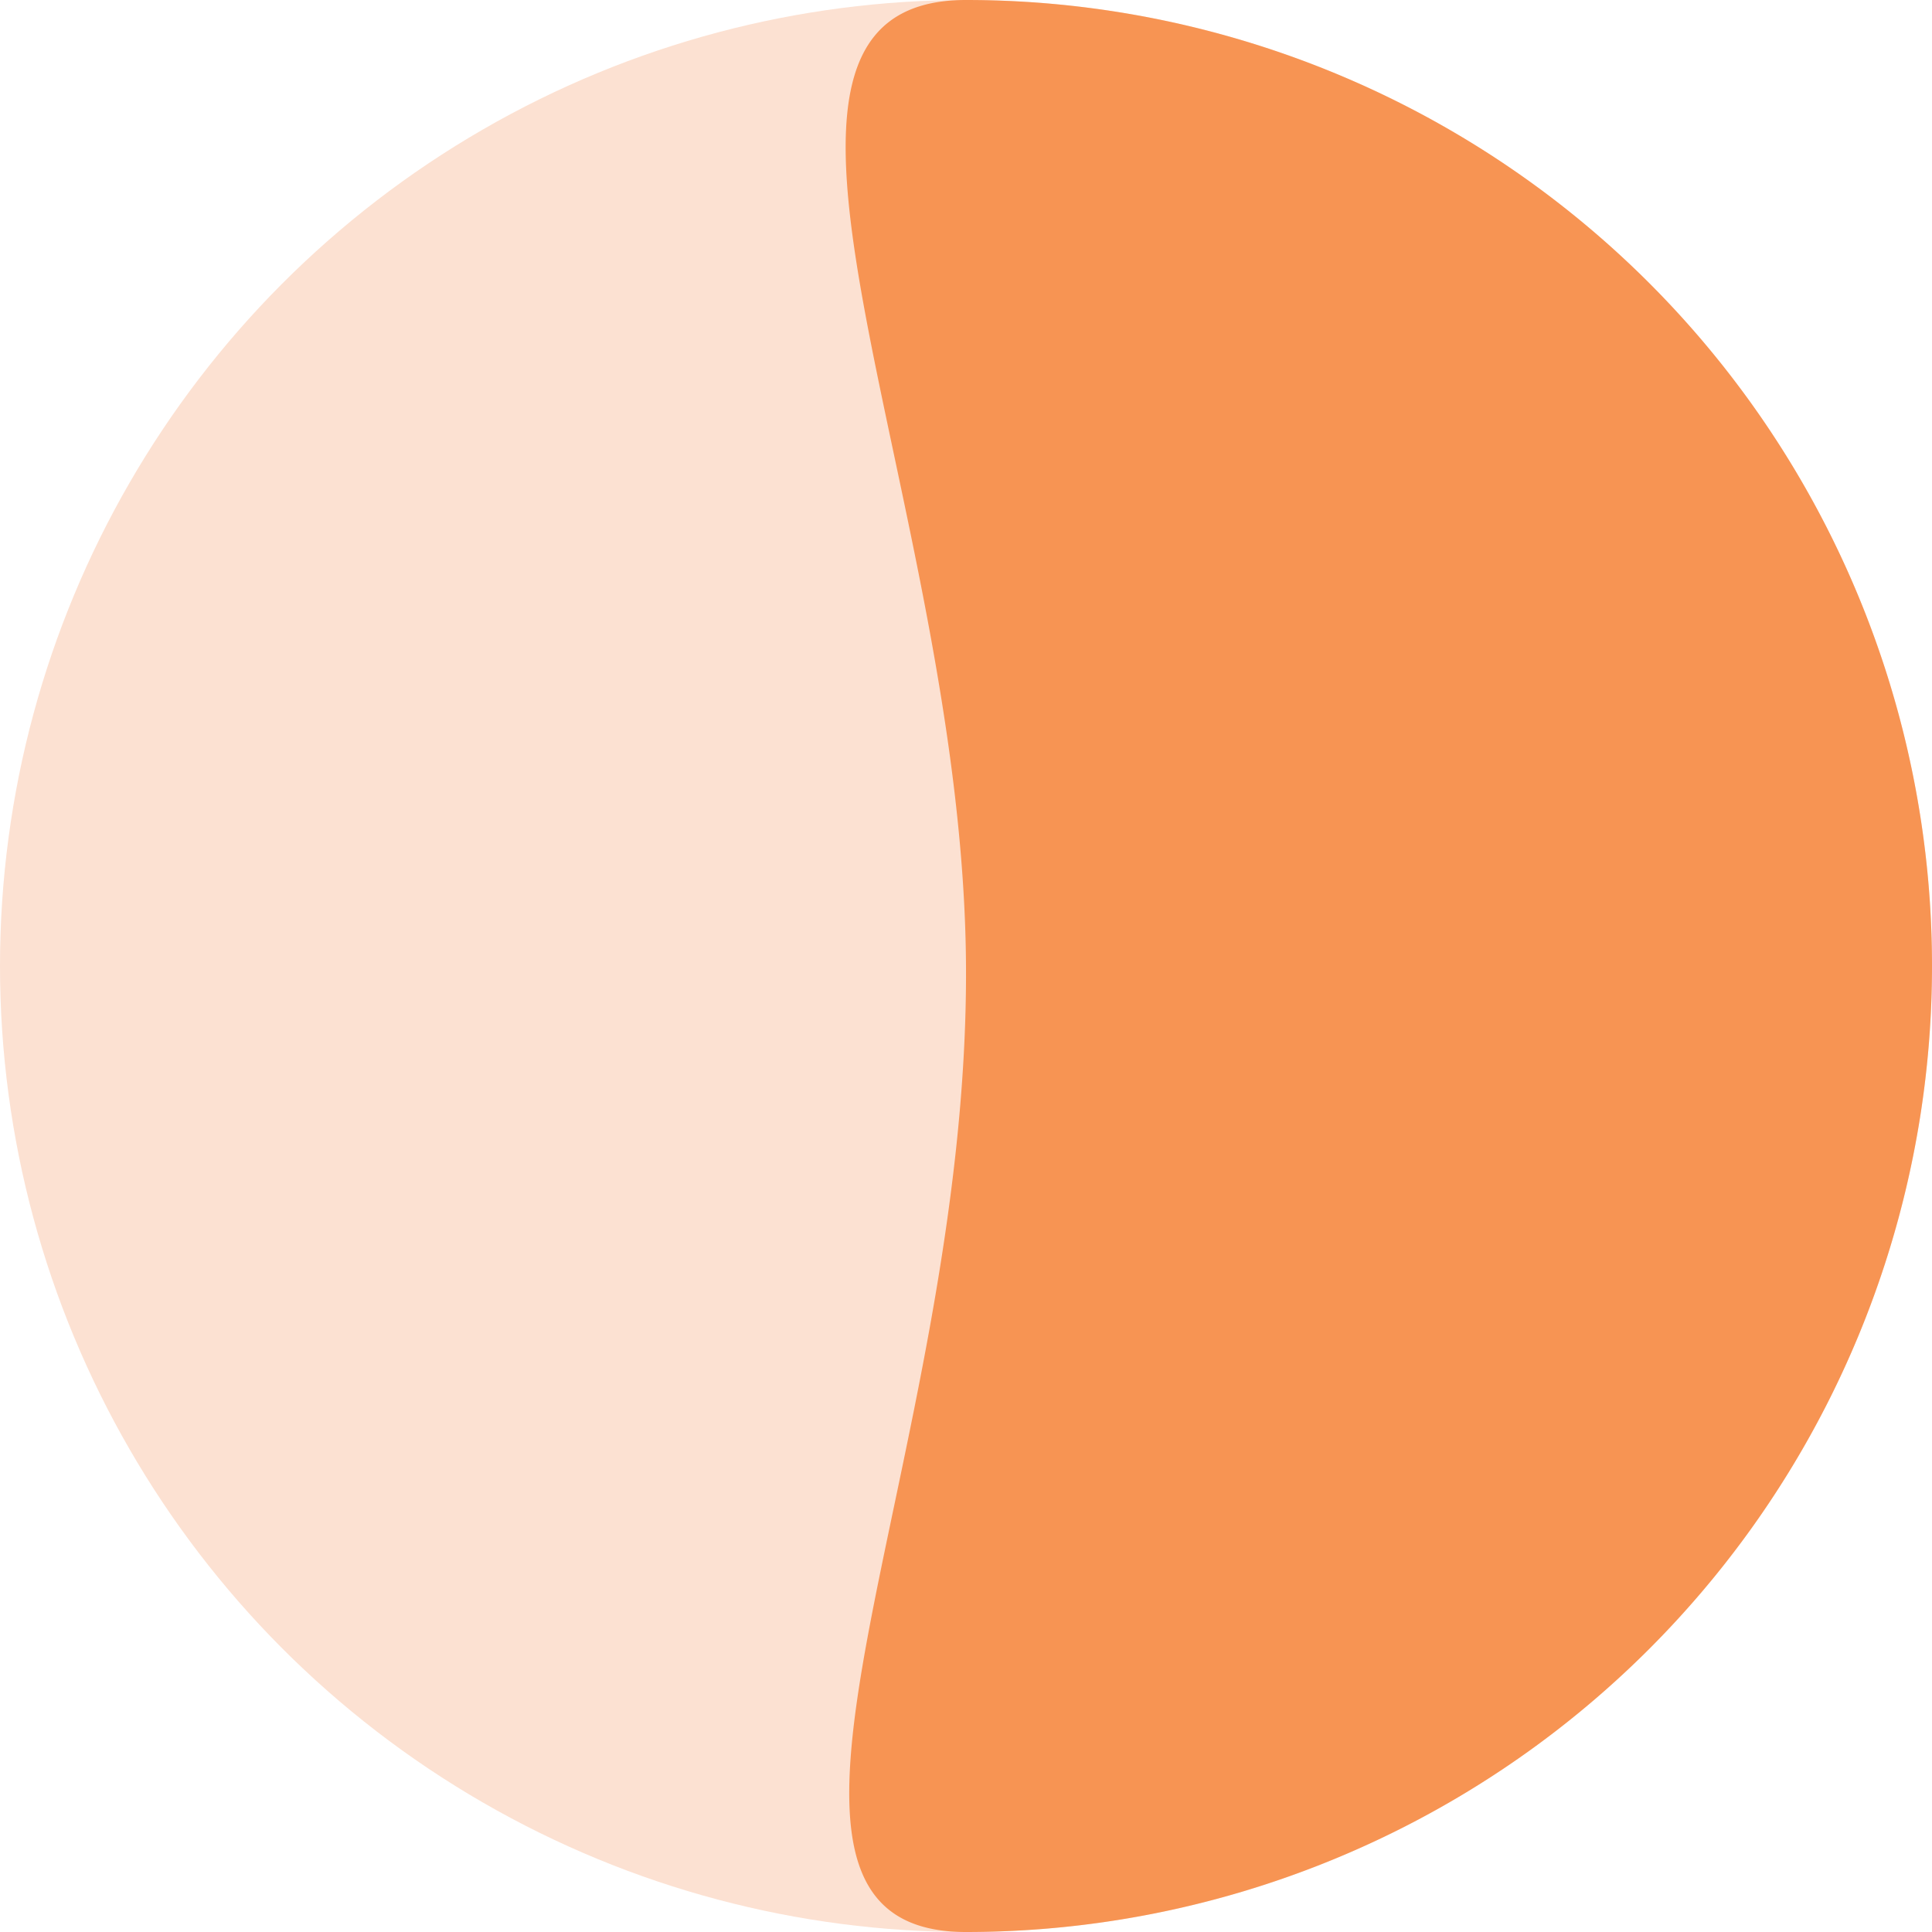 <svg xmlns="http://www.w3.org/2000/svg" width="30" height="30" viewBox="0 0 30 30">
  <g id="Raggruppa_6301" data-name="Raggruppa 6301" transform="translate(-906.712 -187.68)">
    <circle id="Ellisse_410" data-name="Ellisse 410" cx="15" cy="15" r="15" transform="translate(906.712 187.68)" fill="#fce1d2"/>
    <path id="Tracciato_641" data-name="Tracciato 641" d="M30,15A15,15,0,0,1,0,15c0-4.1,7.3.042,15,0C22.3,14.959,30,10.816,30,15Z" transform="translate(906.712 217.68) rotate(-90)" fill="#f79453"/>
  </g>
</svg>
